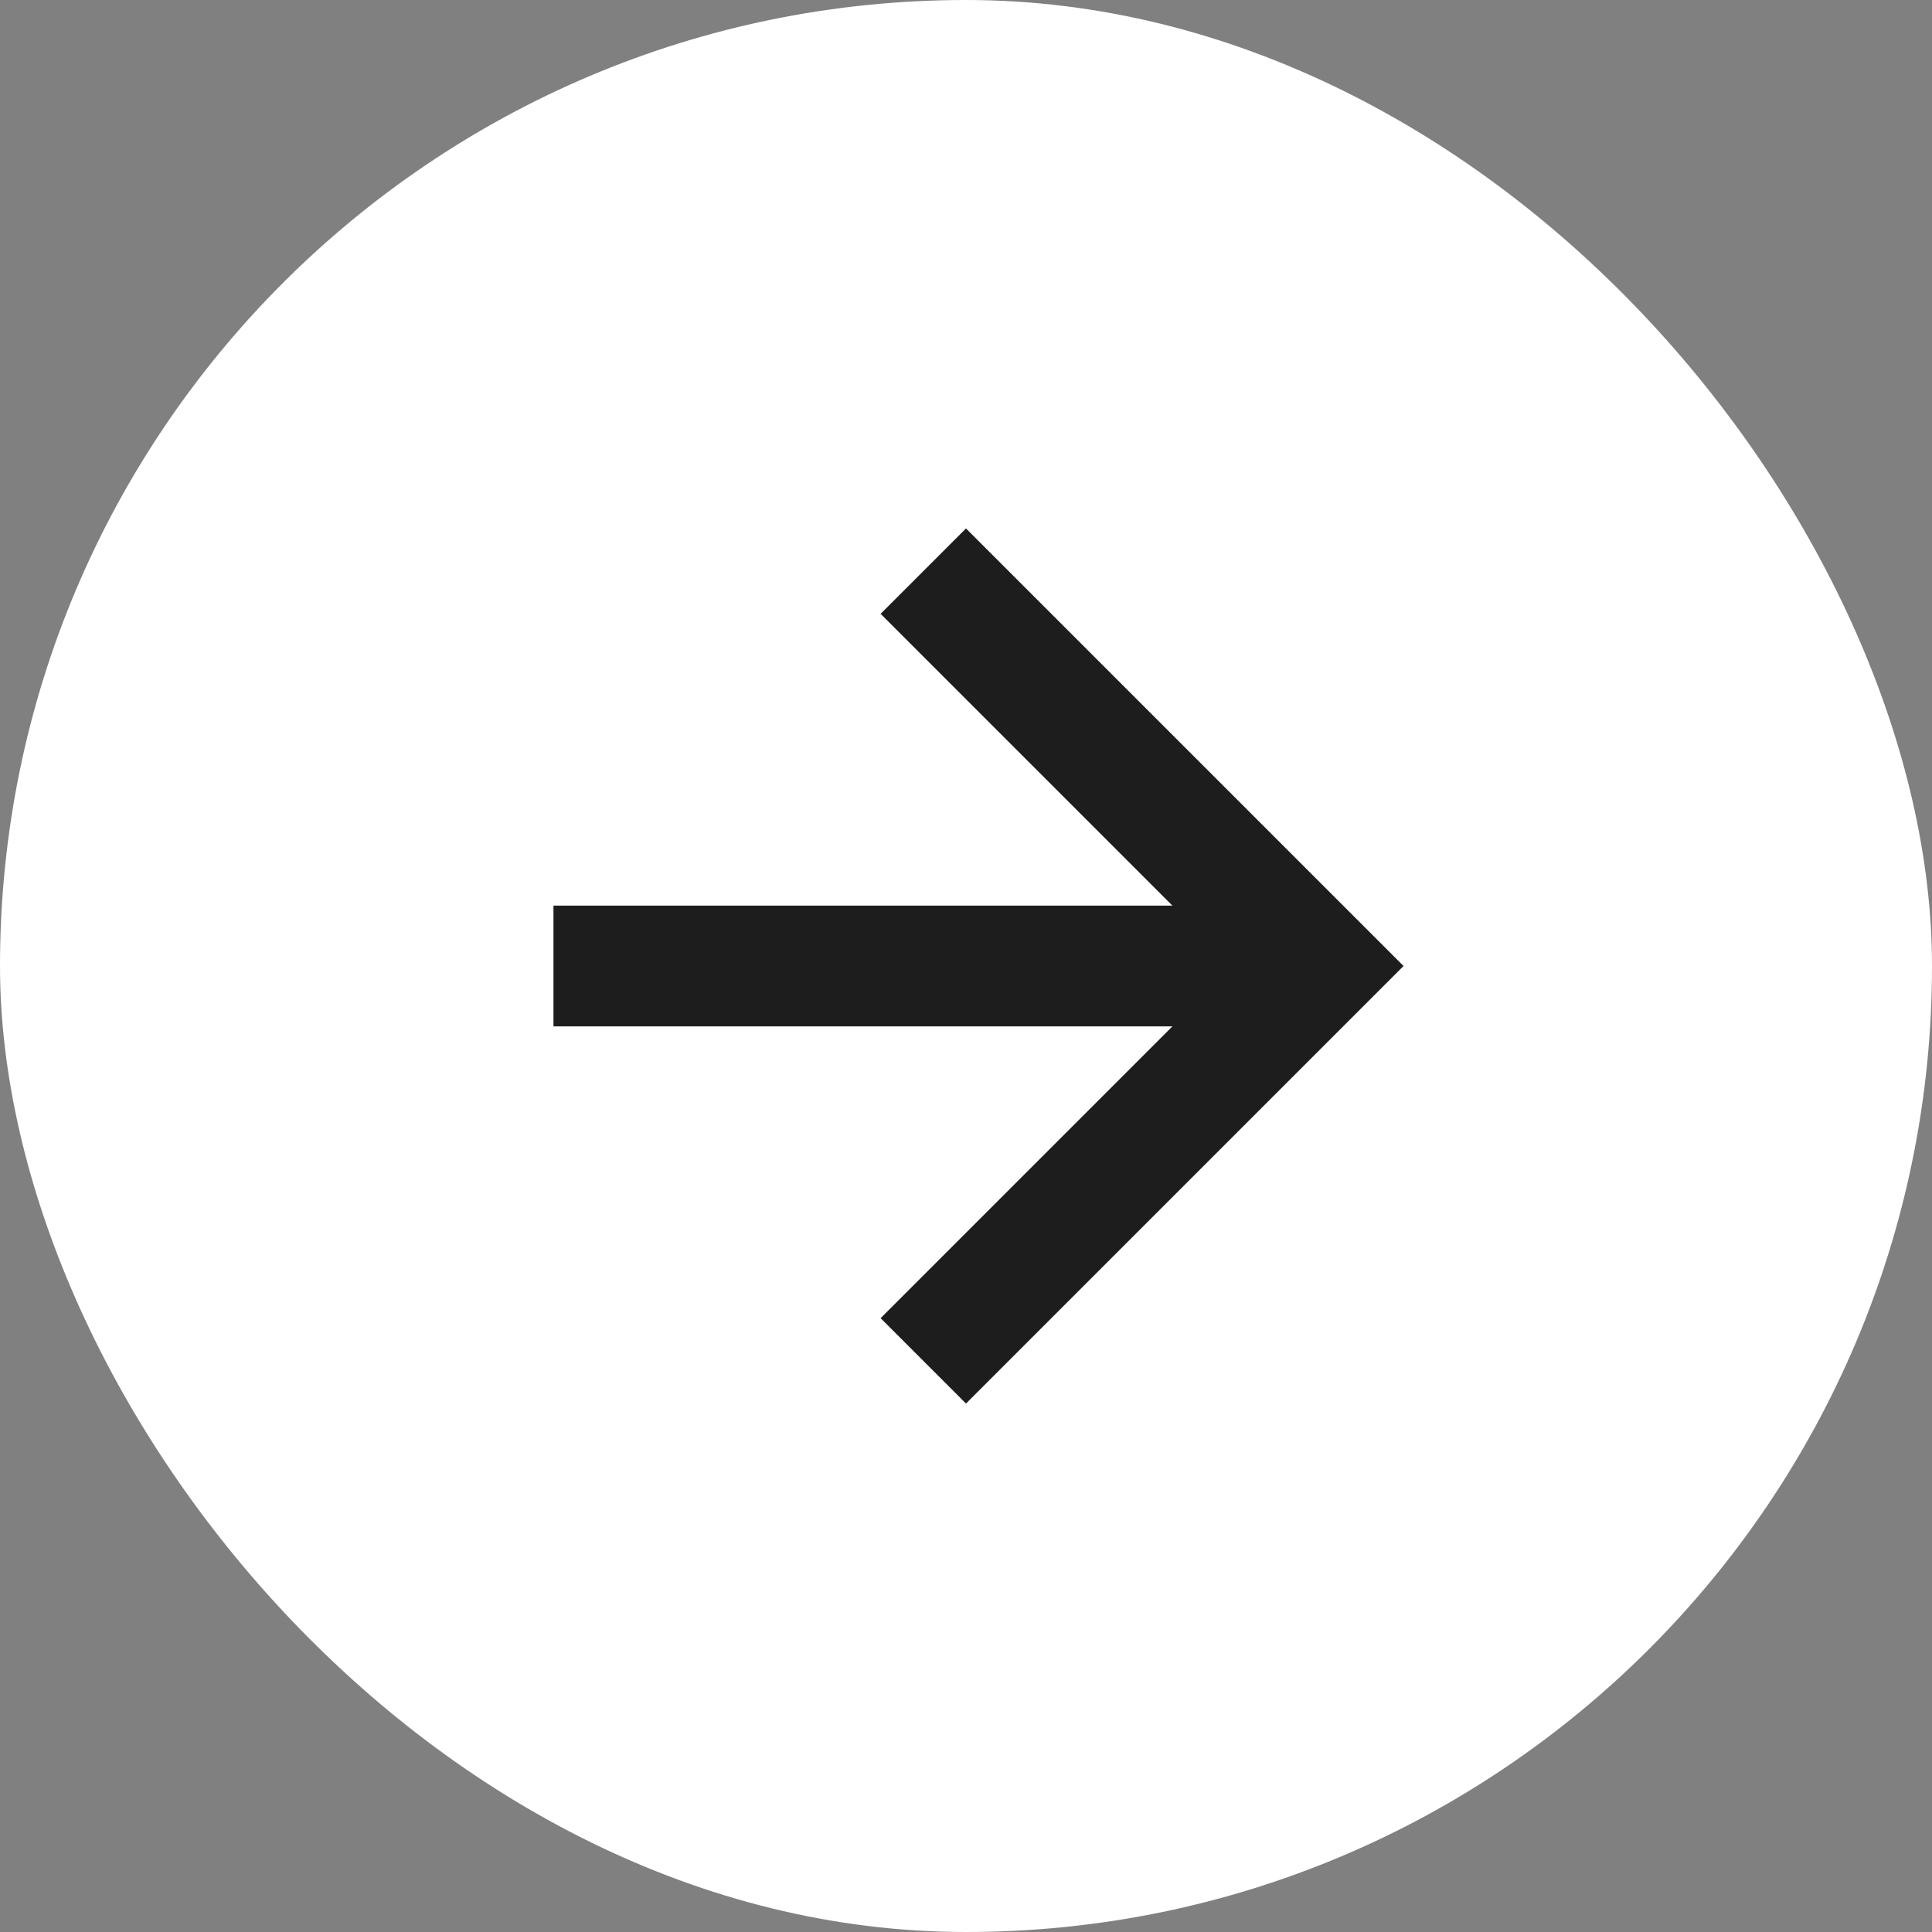 <svg width="32" height="32" viewBox="0 0 32 32" fill="none" xmlns="http://www.w3.org/2000/svg">
<rect x="0" y="0" width="32" height="32" fill="#808080" stroke="none"/>
<rect width="32" height="32" rx="16" fill="white"/>
<path d="M10.167 16L21 16M16 10.167L21.833 16L16 21.833" stroke="#1D1D1D" stroke-width="2" stroke-linecap="square"/>
</svg>
